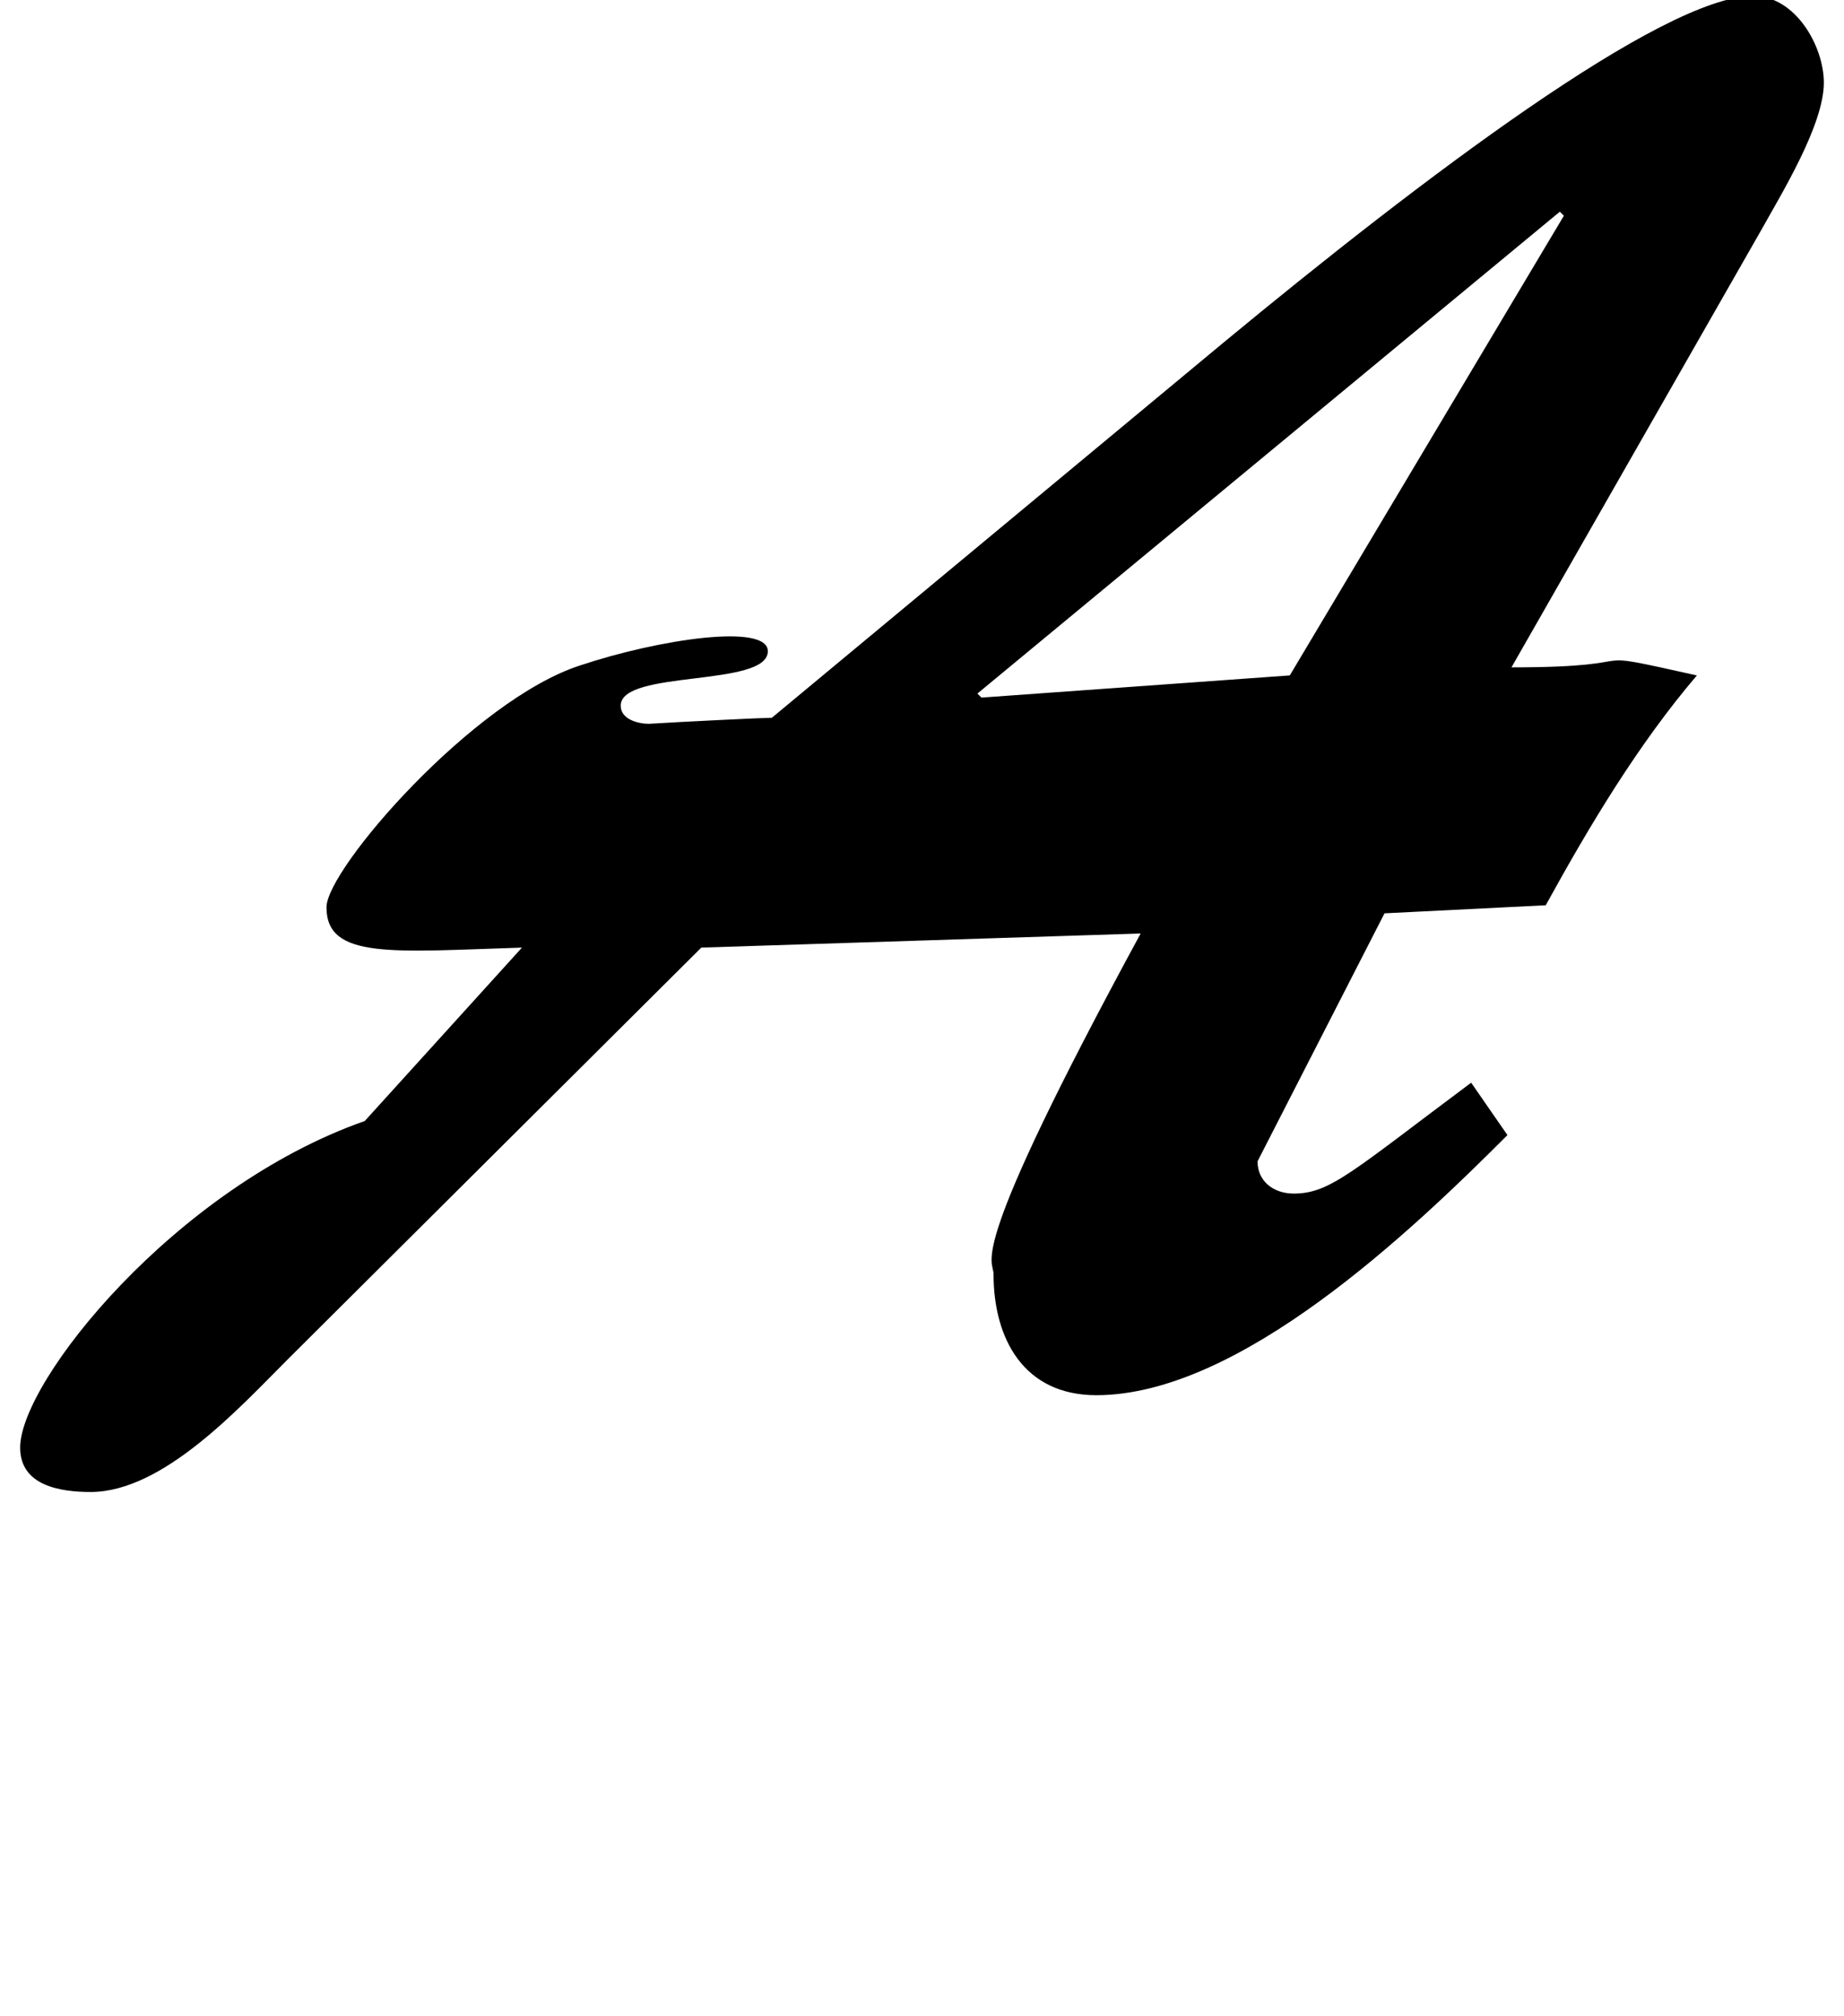 <?xml version="1.0" standalone="no"?>
<!DOCTYPE svg PUBLIC "-//W3C//DTD SVG 1.1//EN" "http://www.w3.org/Graphics/SVG/1.1/DTD/svg11.dtd" >
<svg xmlns="http://www.w3.org/2000/svg" xmlns:xlink="http://www.w3.org/1999/xlink" version="1.1" viewBox="-83 0 915 1000">
   <path fill="currentColor"
d="M557 335l136 -228l-2 -2l-289 239l2 2zM604 453l-63 123c0 10 8 16 18 16c18 0 29 -11 88 -55l18 26c-48 48 -133 129 -204 129c-36 0 -51 -28 -51 -60c0 -8 -15 -7 73 -169l-218 7l-205 204c-24 24 -62 66 -98 66c-15 0 -35 -3 -35 -22c0 -33 77 -129 171 -162l78 -86
c-64 2 -97 6 -97 -20c0 -19 73 -103 126 -120c39 -13 93 -21 93 -7c0 18 -73 9 -73 27c0 7 9 9 14 9c16 -1 57 -3 61 -3l224 -186c98 -81 218 -172 263 -172c21 0 35 25 35 43c0 21 -21 55 -31 73l-124 217c74 0 29 -10 92 4c-29 34 -53 74 -75 114z" />
</svg>
